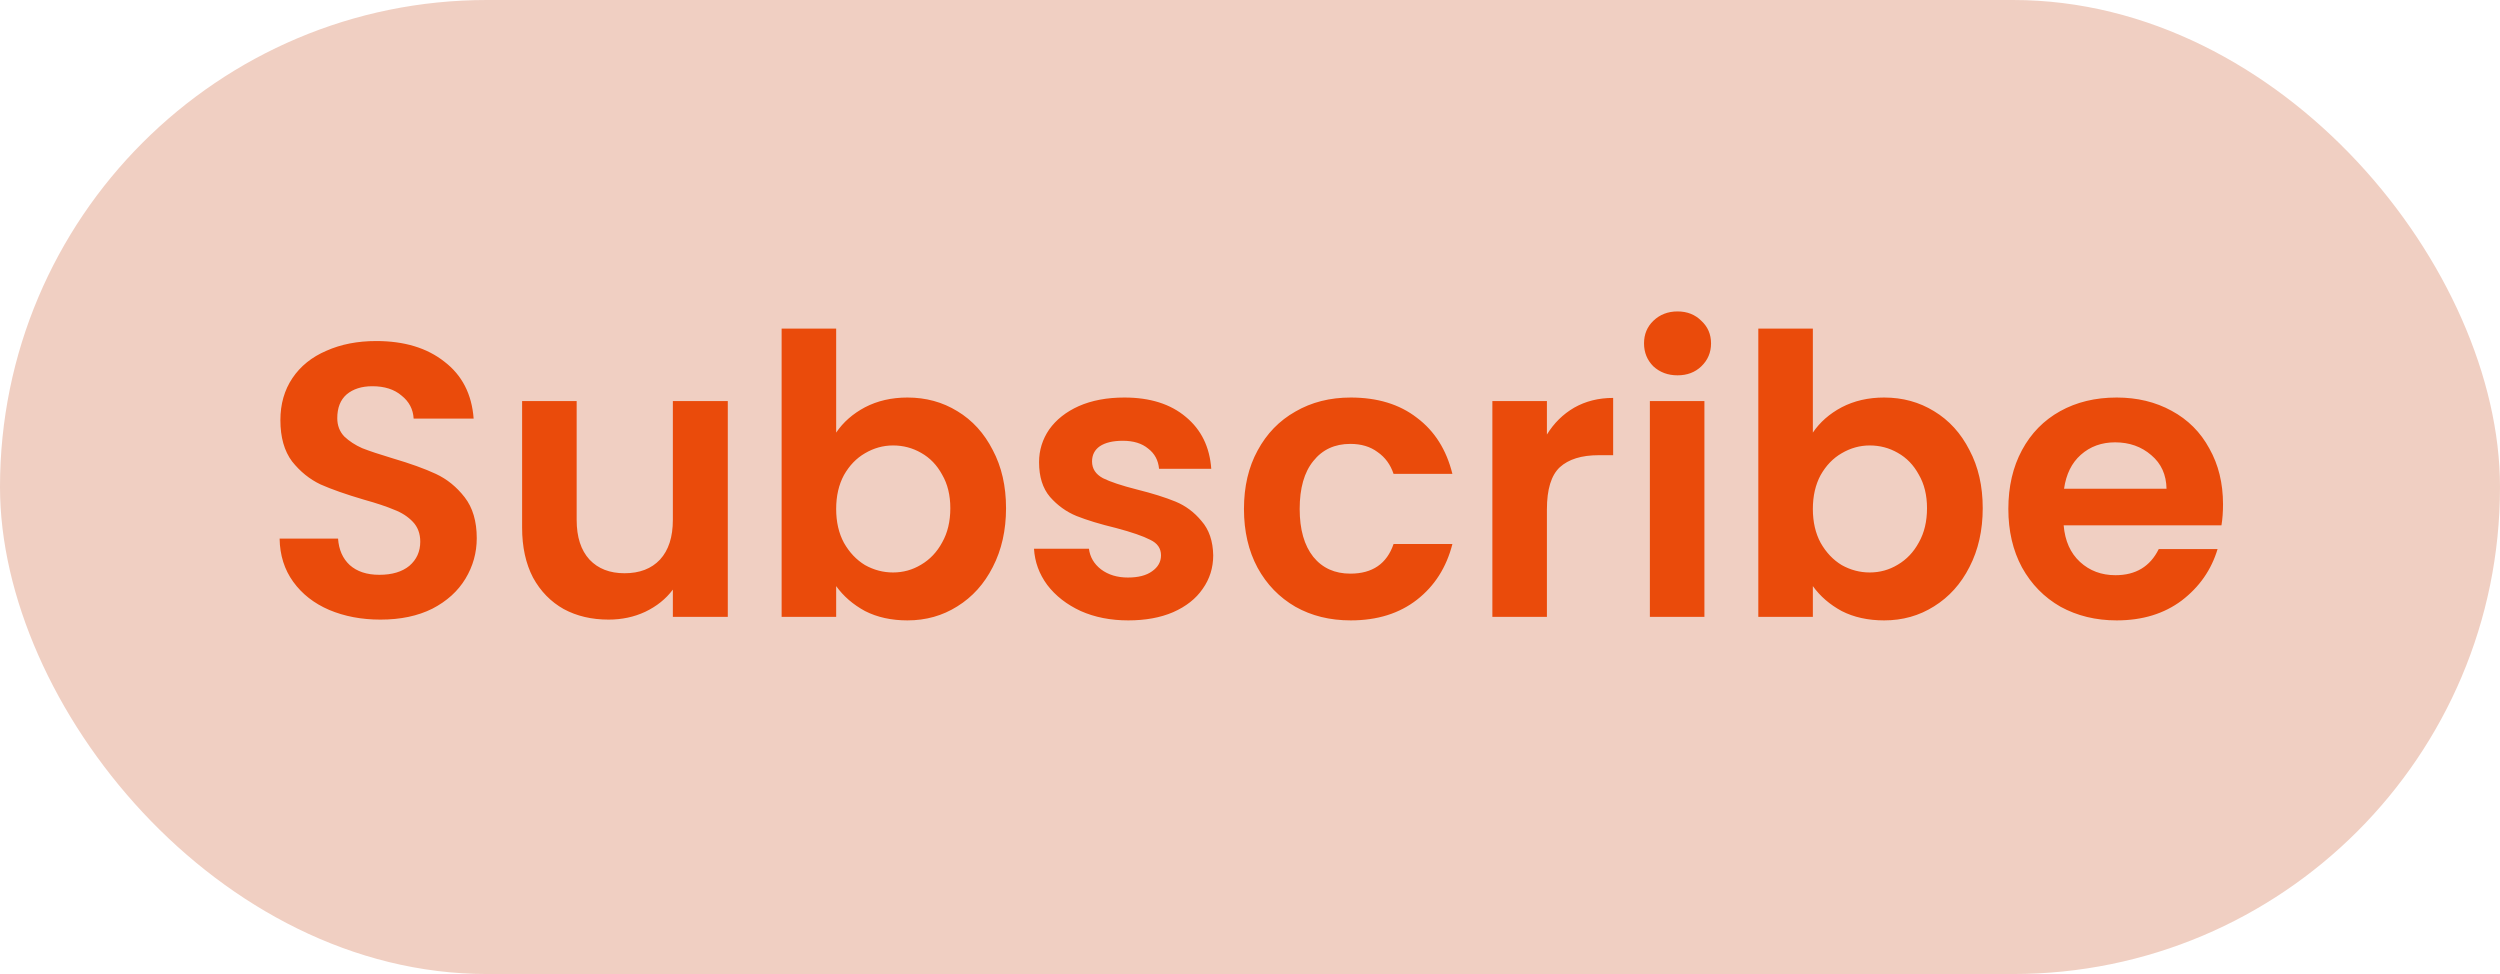 <svg width="77" height="30" viewBox="0 0 77 30" fill="none" xmlns="http://www.w3.org/2000/svg">
<rect width="77" height="30" rx="15" fill="#F0CFC2"/>
<path d="M11.72 19.084C11.136 19.084 10.608 18.984 10.136 18.784C9.672 18.584 9.304 18.296 9.032 17.92C8.76 17.544 8.62 17.1 8.612 16.588H10.412C10.436 16.932 10.556 17.204 10.772 17.404C10.996 17.604 11.3 17.704 11.684 17.704C12.076 17.704 12.384 17.612 12.608 17.428C12.832 17.236 12.944 16.988 12.944 16.684C12.944 16.436 12.868 16.232 12.716 16.072C12.564 15.912 12.372 15.788 12.14 15.7C11.916 15.604 11.604 15.5 11.204 15.388C10.66 15.228 10.216 15.072 9.872 14.92C9.536 14.76 9.244 14.524 8.996 14.212C8.756 13.892 8.636 13.468 8.636 12.94C8.636 12.444 8.76 12.012 9.008 11.644C9.256 11.276 9.604 10.996 10.052 10.804C10.5 10.604 11.012 10.504 11.588 10.504C12.452 10.504 13.152 10.716 13.688 11.14C14.232 11.556 14.532 12.14 14.588 12.892H12.74C12.724 12.604 12.6 12.368 12.368 12.184C12.144 11.992 11.844 11.896 11.468 11.896C11.14 11.896 10.876 11.98 10.676 12.148C10.484 12.316 10.388 12.56 10.388 12.88C10.388 13.104 10.46 13.292 10.604 13.444C10.756 13.588 10.94 13.708 11.156 13.804C11.38 13.892 11.692 13.996 12.092 14.116C12.636 14.276 13.08 14.436 13.424 14.596C13.768 14.756 14.064 14.996 14.312 15.316C14.56 15.636 14.684 16.056 14.684 16.576C14.684 17.024 14.568 17.44 14.336 17.824C14.104 18.208 13.764 18.516 13.316 18.748C12.868 18.972 12.336 19.084 11.72 19.084ZM22.416 12.352V19H20.724V18.16C20.509 18.448 20.224 18.676 19.872 18.844C19.529 19.004 19.152 19.084 18.744 19.084C18.224 19.084 17.765 18.976 17.364 18.76C16.965 18.536 16.648 18.212 16.416 17.788C16.192 17.356 16.081 16.844 16.081 16.252V12.352H17.761V16.012C17.761 16.54 17.892 16.948 18.157 17.236C18.421 17.516 18.78 17.656 19.236 17.656C19.701 17.656 20.064 17.516 20.328 17.236C20.593 16.948 20.724 16.54 20.724 16.012V12.352H22.416ZM25.754 13.324C25.97 13.004 26.266 12.744 26.642 12.544C27.026 12.344 27.462 12.244 27.95 12.244C28.518 12.244 29.03 12.384 29.486 12.664C29.95 12.944 30.314 13.344 30.578 13.864C30.85 14.376 30.986 14.972 30.986 15.652C30.986 16.332 30.85 16.936 30.578 17.464C30.314 17.984 29.95 18.388 29.486 18.676C29.03 18.964 28.518 19.108 27.95 19.108C27.454 19.108 27.018 19.012 26.642 18.82C26.274 18.62 25.978 18.364 25.754 18.052V19H24.074V10.12H25.754V13.324ZM29.27 15.652C29.27 15.252 29.186 14.908 29.018 14.62C28.858 14.324 28.642 14.1 28.37 13.948C28.106 13.796 27.818 13.72 27.506 13.72C27.202 13.72 26.914 13.8 26.642 13.96C26.378 14.112 26.162 14.336 25.994 14.632C25.834 14.928 25.754 15.276 25.754 15.676C25.754 16.076 25.834 16.424 25.994 16.72C26.162 17.016 26.378 17.244 26.642 17.404C26.914 17.556 27.202 17.632 27.506 17.632C27.818 17.632 28.106 17.552 28.37 17.392C28.642 17.232 28.858 17.004 29.018 16.708C29.186 16.412 29.27 16.06 29.27 15.652ZM34.751 19.108C34.207 19.108 33.719 19.012 33.287 18.82C32.855 18.62 32.511 18.352 32.255 18.016C32.007 17.68 31.871 17.308 31.847 16.9H33.539C33.571 17.156 33.695 17.368 33.911 17.536C34.135 17.704 34.411 17.788 34.739 17.788C35.059 17.788 35.307 17.724 35.483 17.596C35.667 17.468 35.759 17.304 35.759 17.104C35.759 16.888 35.647 16.728 35.423 16.624C35.207 16.512 34.859 16.392 34.379 16.264C33.883 16.144 33.475 16.02 33.155 15.892C32.843 15.764 32.571 15.568 32.339 15.304C32.115 15.04 32.003 14.684 32.003 14.236C32.003 13.868 32.107 13.532 32.315 13.228C32.531 12.924 32.835 12.684 33.227 12.508C33.627 12.332 34.095 12.244 34.631 12.244C35.423 12.244 36.055 12.444 36.527 12.844C36.999 13.236 37.259 13.768 37.307 14.44H35.699C35.675 14.176 35.563 13.968 35.363 13.816C35.171 13.656 34.911 13.576 34.583 13.576C34.279 13.576 34.043 13.632 33.875 13.744C33.715 13.856 33.635 14.012 33.635 14.212C33.635 14.436 33.747 14.608 33.971 14.728C34.195 14.84 34.543 14.956 35.015 15.076C35.495 15.196 35.891 15.32 36.203 15.448C36.515 15.576 36.783 15.776 37.007 16.048C37.239 16.312 37.359 16.664 37.367 17.104C37.367 17.488 37.259 17.832 37.043 18.136C36.835 18.44 36.531 18.68 36.131 18.856C35.739 19.024 35.279 19.108 34.751 19.108ZM38.314 15.676C38.314 14.988 38.454 14.388 38.734 13.876C39.014 13.356 39.402 12.956 39.898 12.676C40.394 12.388 40.962 12.244 41.602 12.244C42.426 12.244 43.106 12.452 43.642 12.868C44.186 13.276 44.55 13.852 44.734 14.596H42.922C42.826 14.308 42.662 14.084 42.43 13.924C42.206 13.756 41.926 13.672 41.59 13.672C41.11 13.672 40.73 13.848 40.45 14.2C40.17 14.544 40.03 15.036 40.03 15.676C40.03 16.308 40.17 16.8 40.45 17.152C40.73 17.496 41.11 17.668 41.59 17.668C42.27 17.668 42.714 17.364 42.922 16.756H44.734C44.55 17.476 44.186 18.048 43.642 18.472C43.098 18.896 42.418 19.108 41.602 19.108C40.962 19.108 40.394 18.968 39.898 18.688C39.402 18.4 39.014 18 38.734 17.488C38.454 16.968 38.314 16.364 38.314 15.676ZM47.645 13.384C47.861 13.032 48.141 12.756 48.485 12.556C48.837 12.356 49.237 12.256 49.685 12.256V14.02H49.241C48.713 14.02 48.313 14.144 48.041 14.392C47.777 14.64 47.645 15.072 47.645 15.688V19H45.965V12.352H47.645V13.384ZM51.668 11.56C51.372 11.56 51.124 11.468 50.924 11.284C50.732 11.092 50.636 10.856 50.636 10.576C50.636 10.296 50.732 10.064 50.924 9.88C51.124 9.688 51.372 9.592 51.668 9.592C51.964 9.592 52.208 9.688 52.4 9.88C52.6 10.064 52.7 10.296 52.7 10.576C52.7 10.856 52.6 11.092 52.4 11.284C52.208 11.468 51.964 11.56 51.668 11.56ZM52.496 12.352V19H50.816V12.352H52.496ZM55.836 13.324C56.052 13.004 56.348 12.744 56.724 12.544C57.108 12.344 57.544 12.244 58.032 12.244C58.6 12.244 59.112 12.384 59.568 12.664C60.032 12.944 60.396 13.344 60.66 13.864C60.932 14.376 61.068 14.972 61.068 15.652C61.068 16.332 60.932 16.936 60.66 17.464C60.396 17.984 60.032 18.388 59.568 18.676C59.112 18.964 58.6 19.108 58.032 19.108C57.536 19.108 57.1 19.012 56.724 18.82C56.356 18.62 56.06 18.364 55.836 18.052V19H54.156V10.12H55.836V13.324ZM59.352 15.652C59.352 15.252 59.268 14.908 59.1 14.62C58.94 14.324 58.724 14.1 58.452 13.948C58.188 13.796 57.9 13.72 57.588 13.72C57.284 13.72 56.996 13.8 56.724 13.96C56.46 14.112 56.244 14.336 56.076 14.632C55.916 14.928 55.836 15.276 55.836 15.676C55.836 16.076 55.916 16.424 56.076 16.72C56.244 17.016 56.46 17.244 56.724 17.404C56.996 17.556 57.284 17.632 57.588 17.632C57.9 17.632 58.188 17.552 58.452 17.392C58.724 17.232 58.94 17.004 59.1 16.708C59.268 16.412 59.352 16.06 59.352 15.652ZM68.469 15.532C68.469 15.772 68.453 15.988 68.421 16.18H63.561C63.601 16.66 63.769 17.036 64.065 17.308C64.361 17.58 64.725 17.716 65.157 17.716C65.781 17.716 66.225 17.448 66.489 16.912H68.301C68.109 17.552 67.741 18.08 67.197 18.496C66.653 18.904 65.985 19.108 65.193 19.108C64.553 19.108 63.977 18.968 63.465 18.688C62.961 18.4 62.565 17.996 62.277 17.476C61.997 16.956 61.857 16.356 61.857 15.676C61.857 14.988 61.997 14.384 62.277 13.864C62.557 13.344 62.949 12.944 63.453 12.664C63.957 12.384 64.537 12.244 65.193 12.244C65.825 12.244 66.389 12.38 66.885 12.652C67.389 12.924 67.777 13.312 68.049 13.816C68.329 14.312 68.469 14.884 68.469 15.532ZM66.729 15.052C66.721 14.62 66.565 14.276 66.261 14.02C65.957 13.756 65.585 13.624 65.145 13.624C64.729 13.624 64.377 13.752 64.089 14.008C63.809 14.256 63.637 14.604 63.573 15.052H66.729Z" fill="#EA4B0B"/>
</svg>
